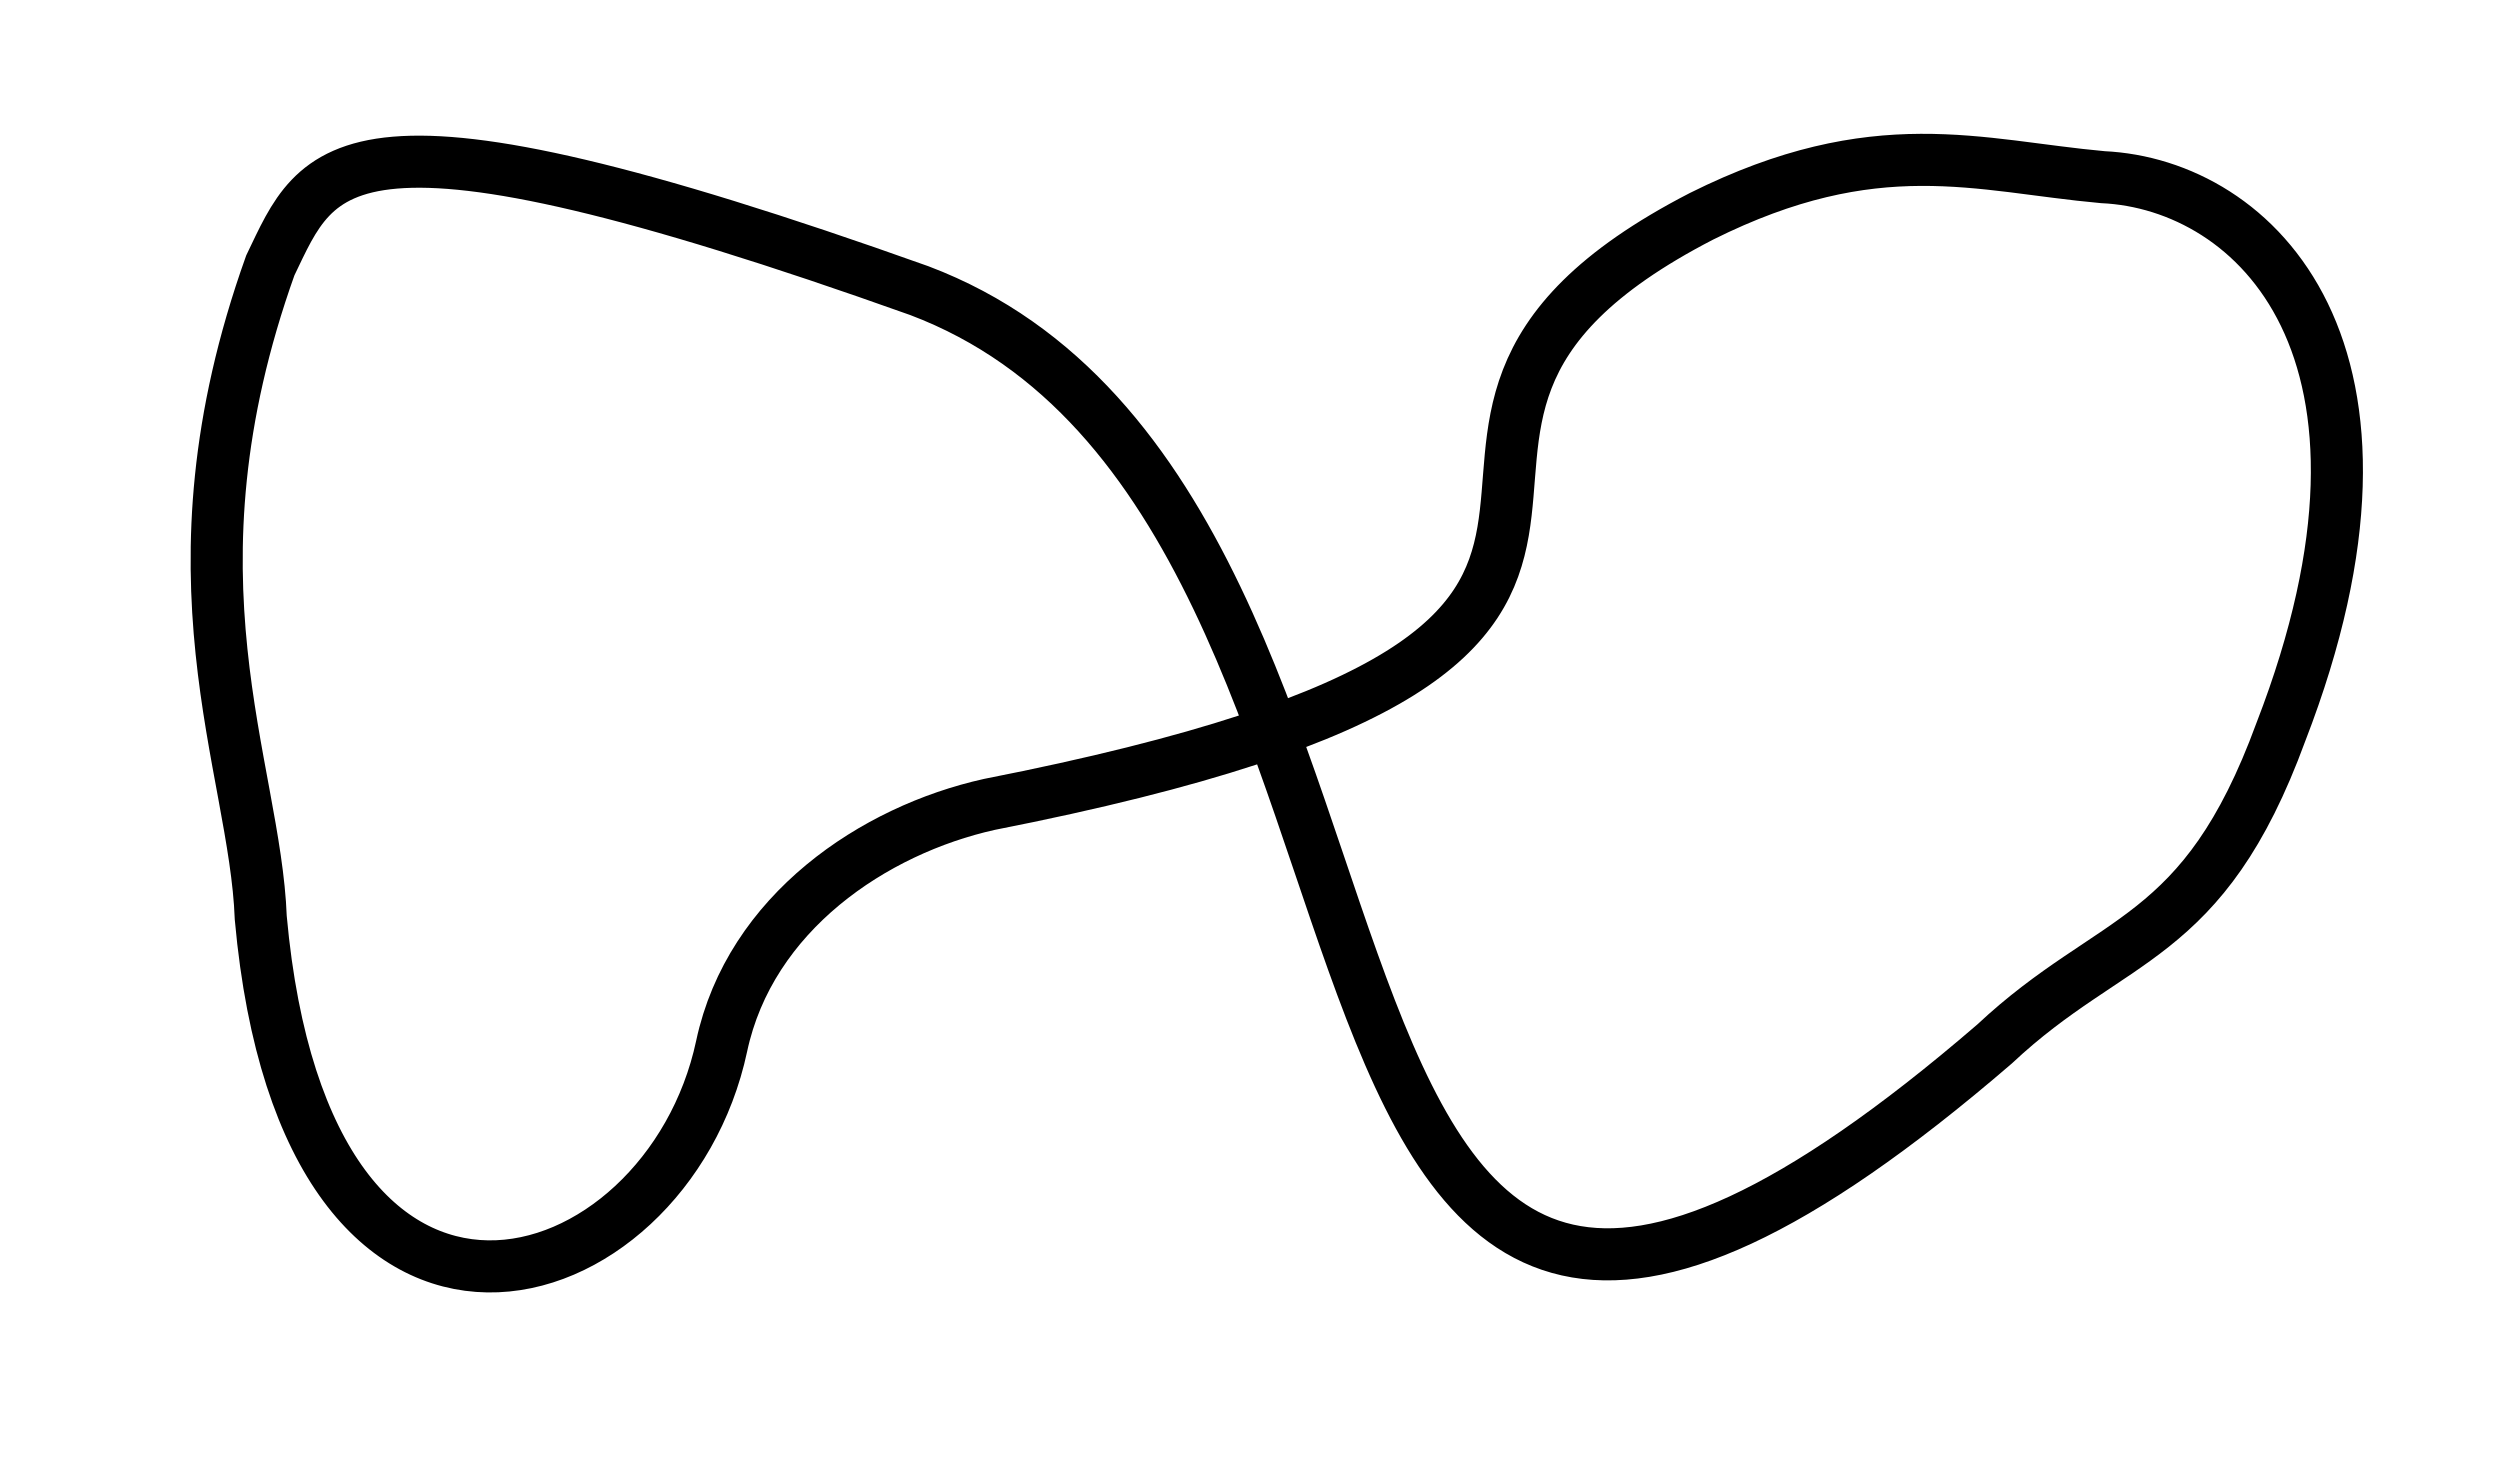 <?xml version="1.0" encoding="UTF-8" standalone="no"?>
<!-- Created with Inkscape (http://www.inkscape.org/) -->

<svg
   xmlns:dc="http://purl.org/dc/elements/1.1/"
   xmlns:cc="http://creativecommons.org/ns#"
   xmlns:rdf="http://www.w3.org/1999/02/22-rdf-syntax-ns#"
   xmlns:svg="http://www.w3.org/2000/svg"
   xmlns="http://www.w3.org/2000/svg"
   xmlns:sodipodi="http://sodipodi.sourceforge.net/DTD/sodipodi-0.dtd"
   xmlns:inkscape="http://www.inkscape.org/namespaces/inkscape"
   width="4251.968"
   height="2480.315"
   id="svg7014"
   version="1.1"
   inkscape:version="0.48.2 r9819"
   sodipodi:docname="Zeichnung-2.svg">
  <defs
     id="defs7016" />
  <sodipodi:namedview
     id="base"
     pagecolor="#ffffff"
     bordercolor="#666666"
     borderopacity="1.0"
     inkscape:pageopacity="0.0"
     inkscape:pageshadow="2"
     inkscape:zoom="0.18183175"
     inkscape:cx="925.62055"
     inkscape:cy="1343.0202"
     inkscape:document-units="px"
     inkscape:current-layer="layer1"
     showgrid="false"
     units="cm"
     inkscape:showpageshadow="true"
     borderlayer="false"
     inkscape:window-width="1366"
     inkscape:window-height="705"
     inkscape:window-x="-4"
     inkscape:window-y="-4"
     inkscape:window-maximized="1" />
  <g
     inkscape:label="Ebene 1"
     inkscape:groupmode="layer"
     id="layer1"
     transform="translate(0,1427.954)">
    <path
       style="fill:none;stroke:#000000;stroke-width:88.583;stroke-linecap:butt;stroke-linejoin:miter;stroke-miterlimit:4;stroke-opacity:1;stroke-dasharray:none"
       d="m 443.502,133.182 c 77.207,852.332 690.554,655.556 783.865,218.147 48.429,-227.016 259.182,-367.546 455.195,-411.142 1453.952,-285.643 472.661,-619.391 1211.427,-1000.313 296.7,-147.999 470.434,-85.638 682.334,-66.52 259.817,12.024 553.454,296.53 303.002,943.53 C 3746.651,179.229 3594.359,158.2 3392.358,347.62 2021.168,1529.474 2543.09,-563.597 1563.526,-933.651 575.488,-1286.218 542.047,-1147.31 459.734,-976.539 269.771,-445.255 433.852,-126.379 443.502,133.182 z"
       id="path7022"
       inkscape:connector-curvature="0"
       sodipodi:nodetypes="cscccccccc" />
  </g>
</svg>
